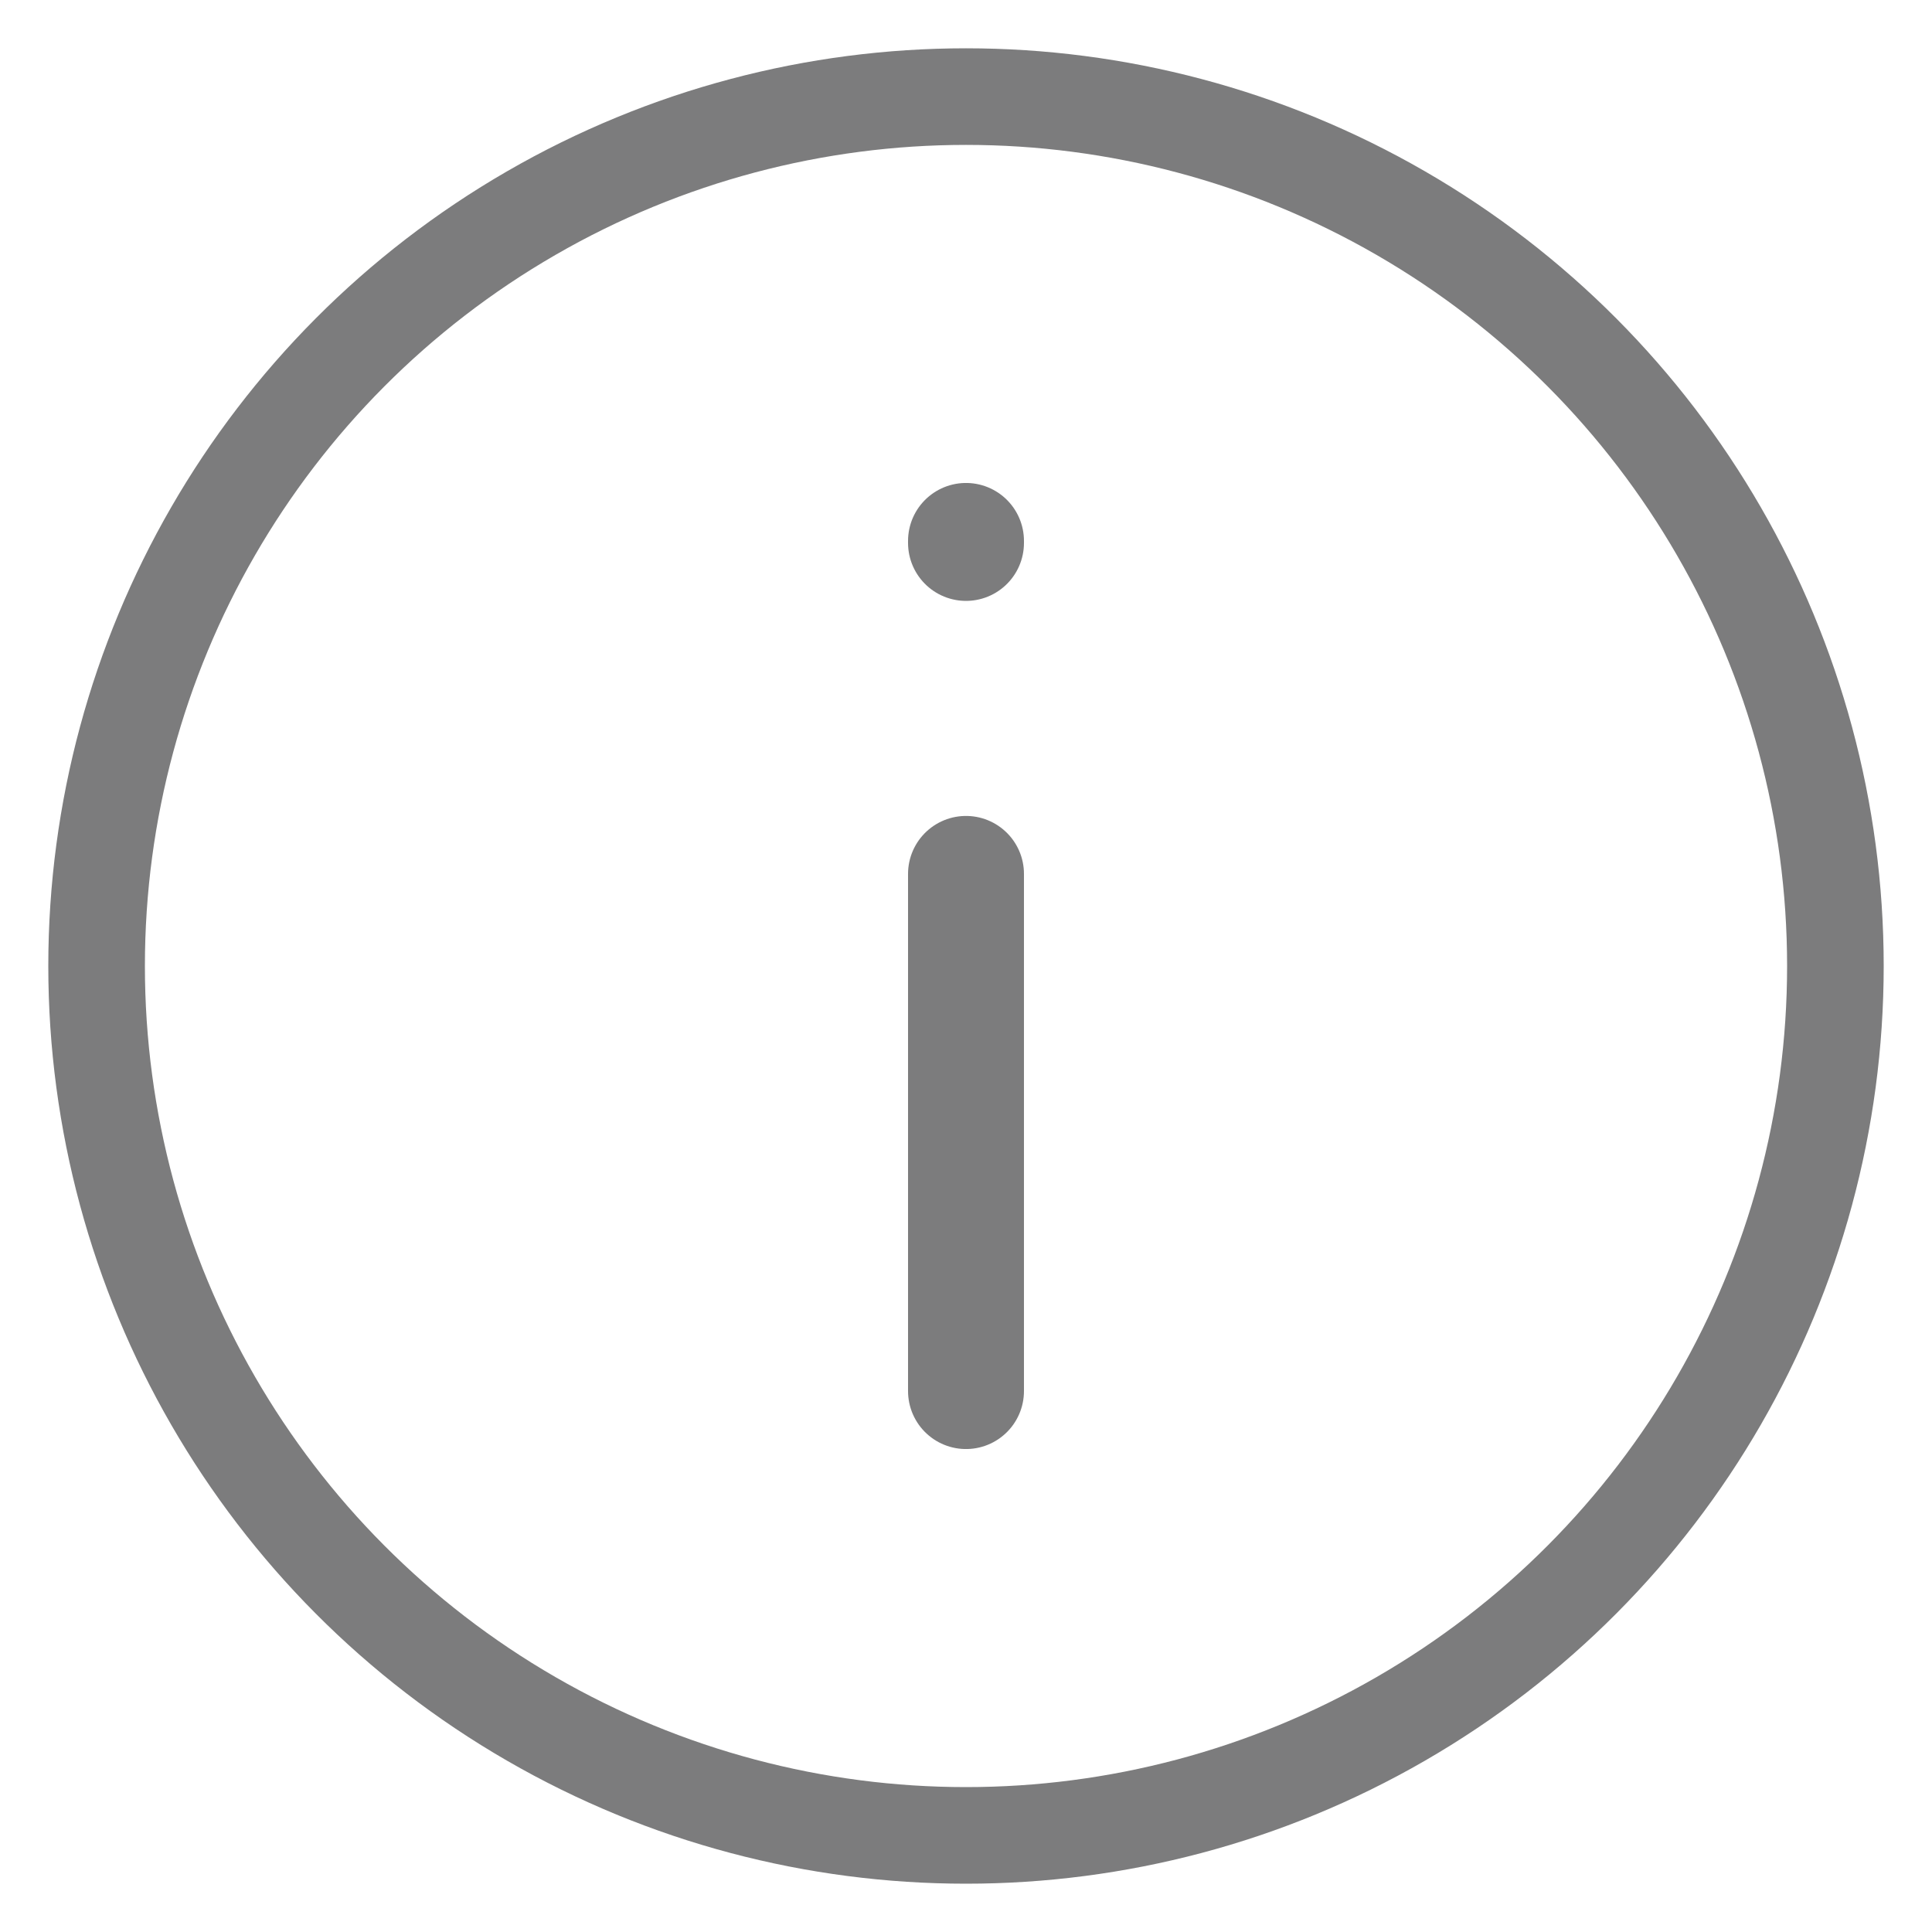 <?xml version="1.0" encoding="UTF-8" standalone="no"?><!DOCTYPE svg PUBLIC "-//W3C//DTD SVG 1.1//EN" "http://www.w3.org/Graphics/SVG/1.1/DTD/svg11.dtd"><svg width="100%" height="100%" viewBox="0 0 100 100" version="1.1" xmlns="http://www.w3.org/2000/svg" xmlns:xlink="http://www.w3.org/1999/xlink" xml:space="preserve" xmlns:serif="http://www.serif.com/" style="fill-rule:evenodd;clip-rule:evenodd;stroke-linecap:round;stroke-linejoin:round;stroke-miterlimit:1.5;"><g><path d="M50,72.002l0,-26.769" style="fill:none;stroke:#7c7c7d;stroke-width:6px;"/><path d="M50,28.102l0,-0.104" style="fill:none;stroke:#7c7c7d;stroke-width:6px;"/></g><circle cx="50" cy="50" r="45" style="fill:none;stroke:#7c7c7d;stroke-width:5px;"/></svg>